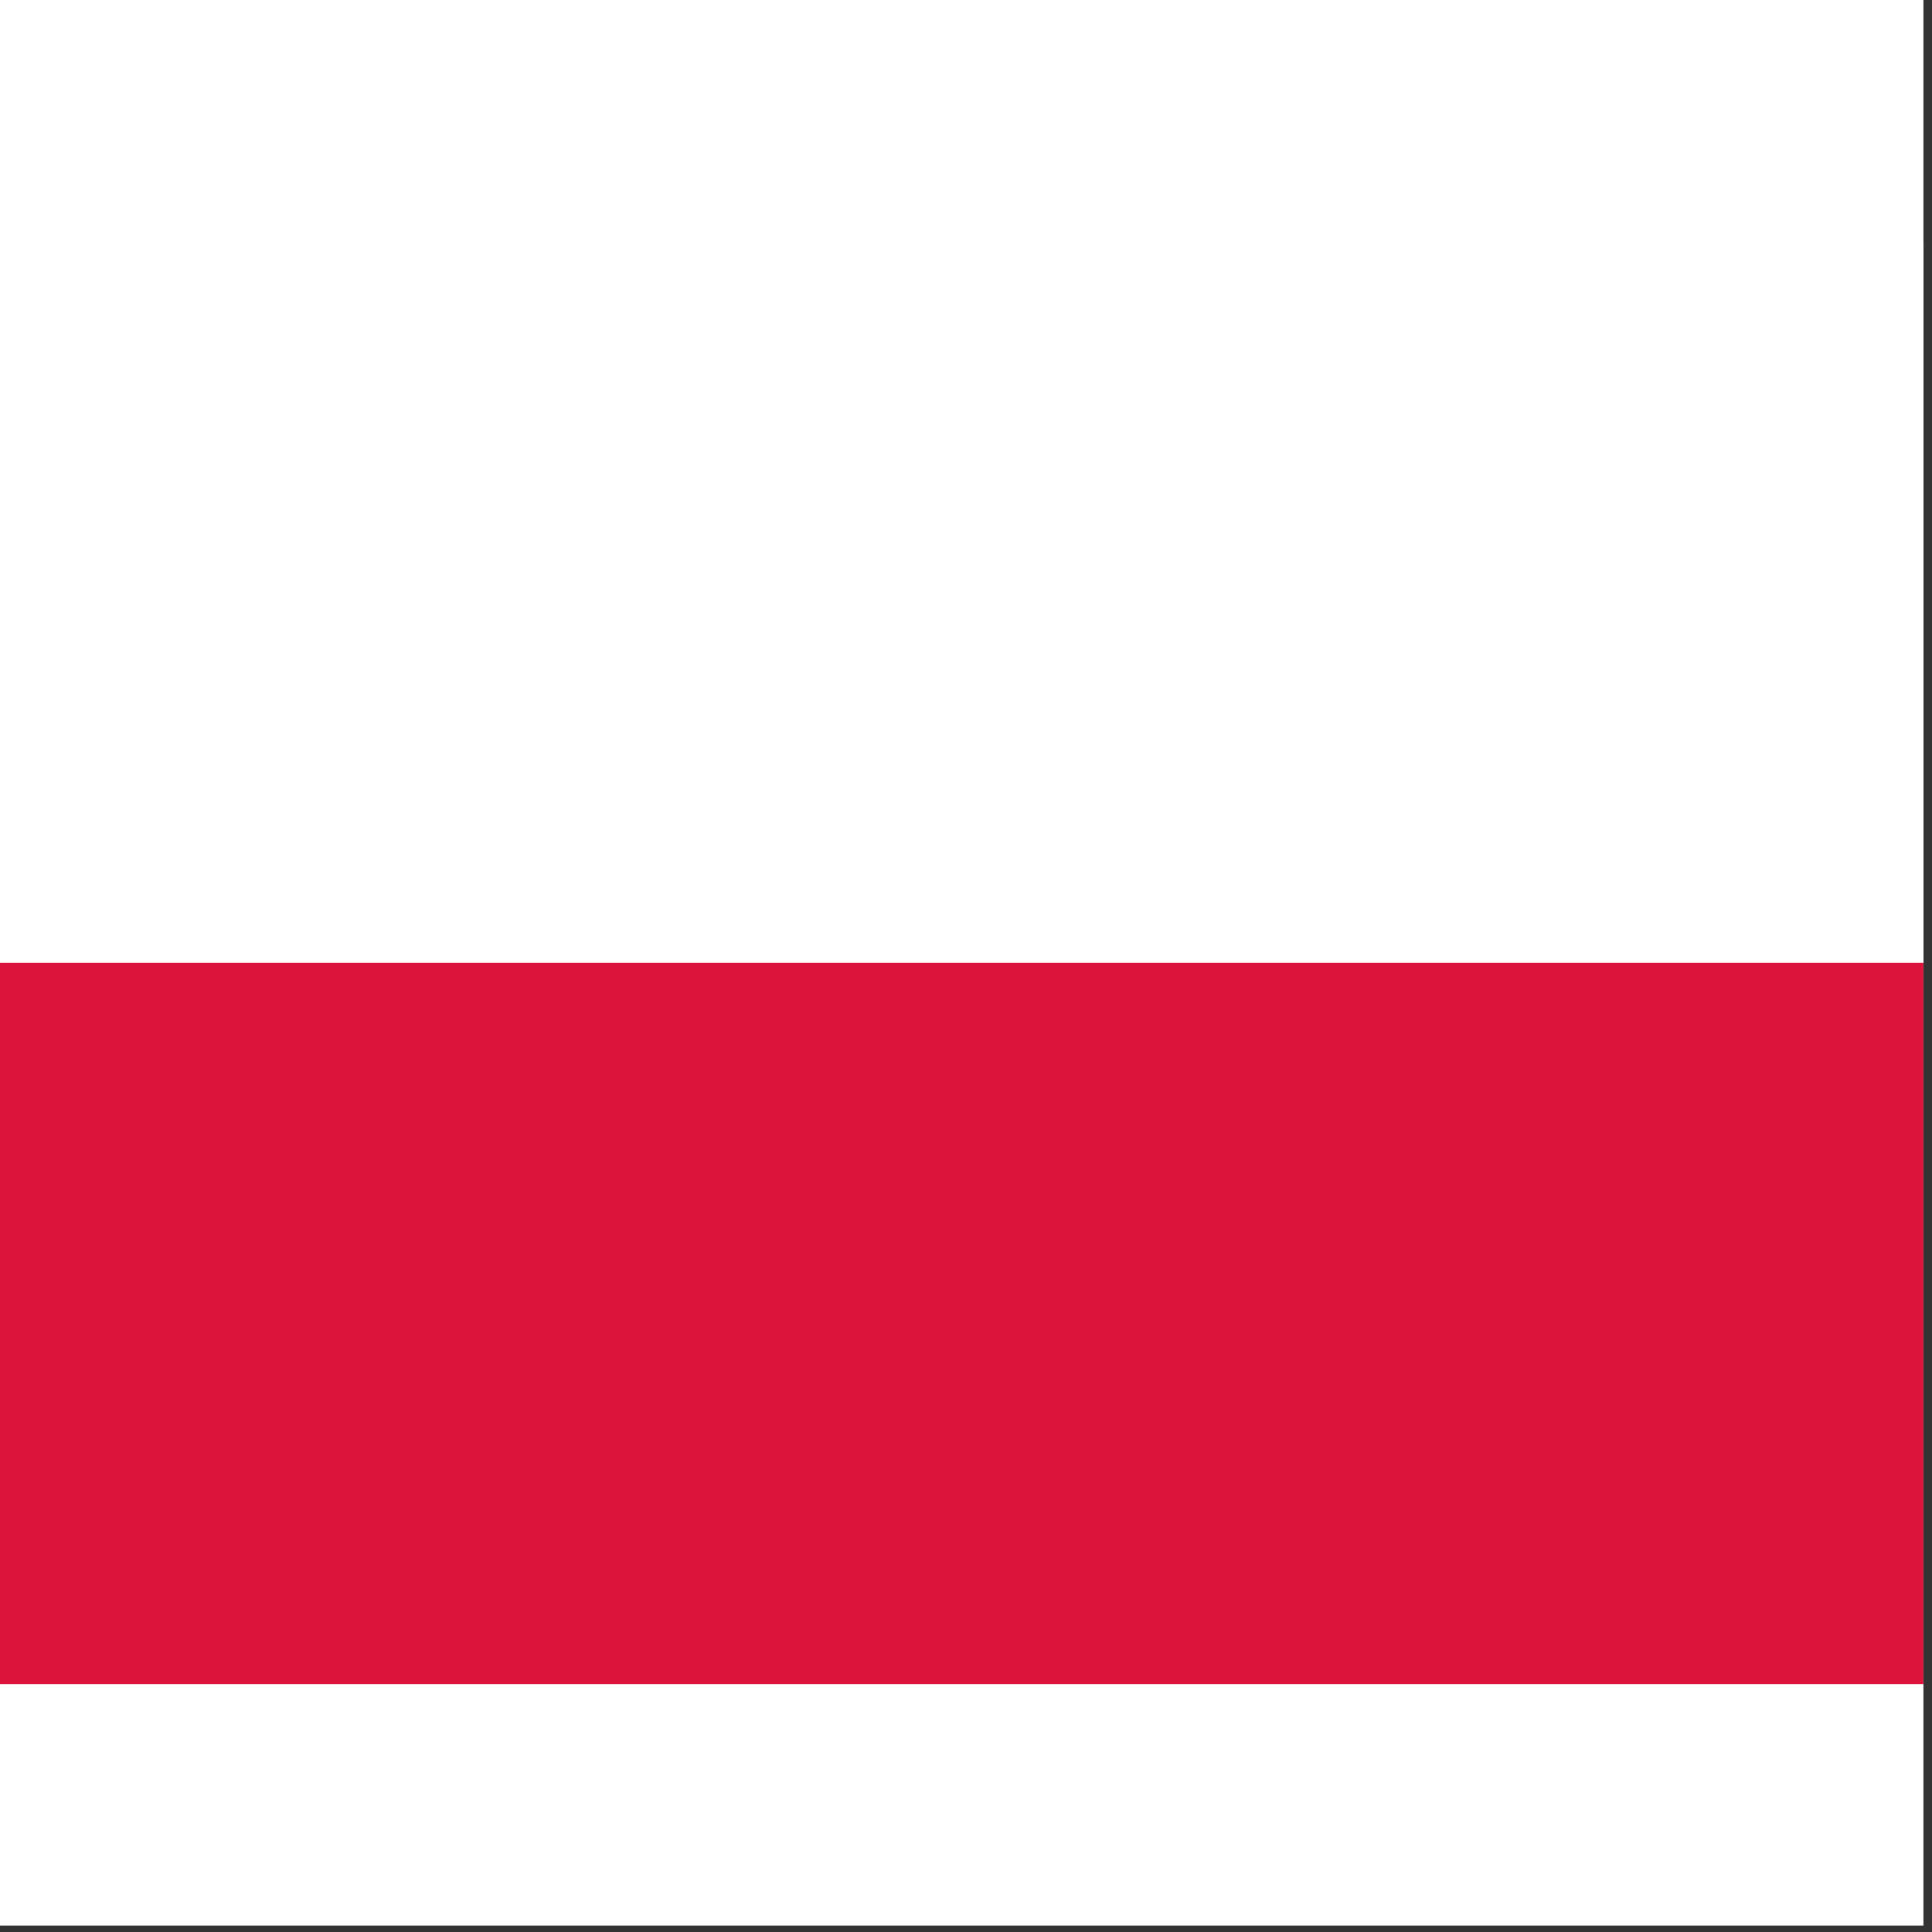 <svg width="75" height="75" viewBox="0 0 75 75" fill="none" xmlns="http://www.w3.org/2000/svg">
<rect x="0" y="0" width="75" height="75" fill="#333333" stroke="none"/>
<rect width="74.667" height="74.75" fill="white"/>
<g clip-path="url(#clip0_1_70397)">
<path fill-rule="evenodd" clip-rule="evenodd" d="M74.667 65.375H0V9.375H74.667V65.375Z" fill="white"/>
<path fill-rule="evenodd" clip-rule="evenodd" d="M74.667 65.375H0V37.375H74.667V65.375Z" fill="#DC143C"/>
</g>
<defs>
<clipPath id="clip0_1_70397">
<rect width="74.667" height="56" fill="white" transform="translate(0 9.375)"/>
</clipPath>
</defs>
</svg>
